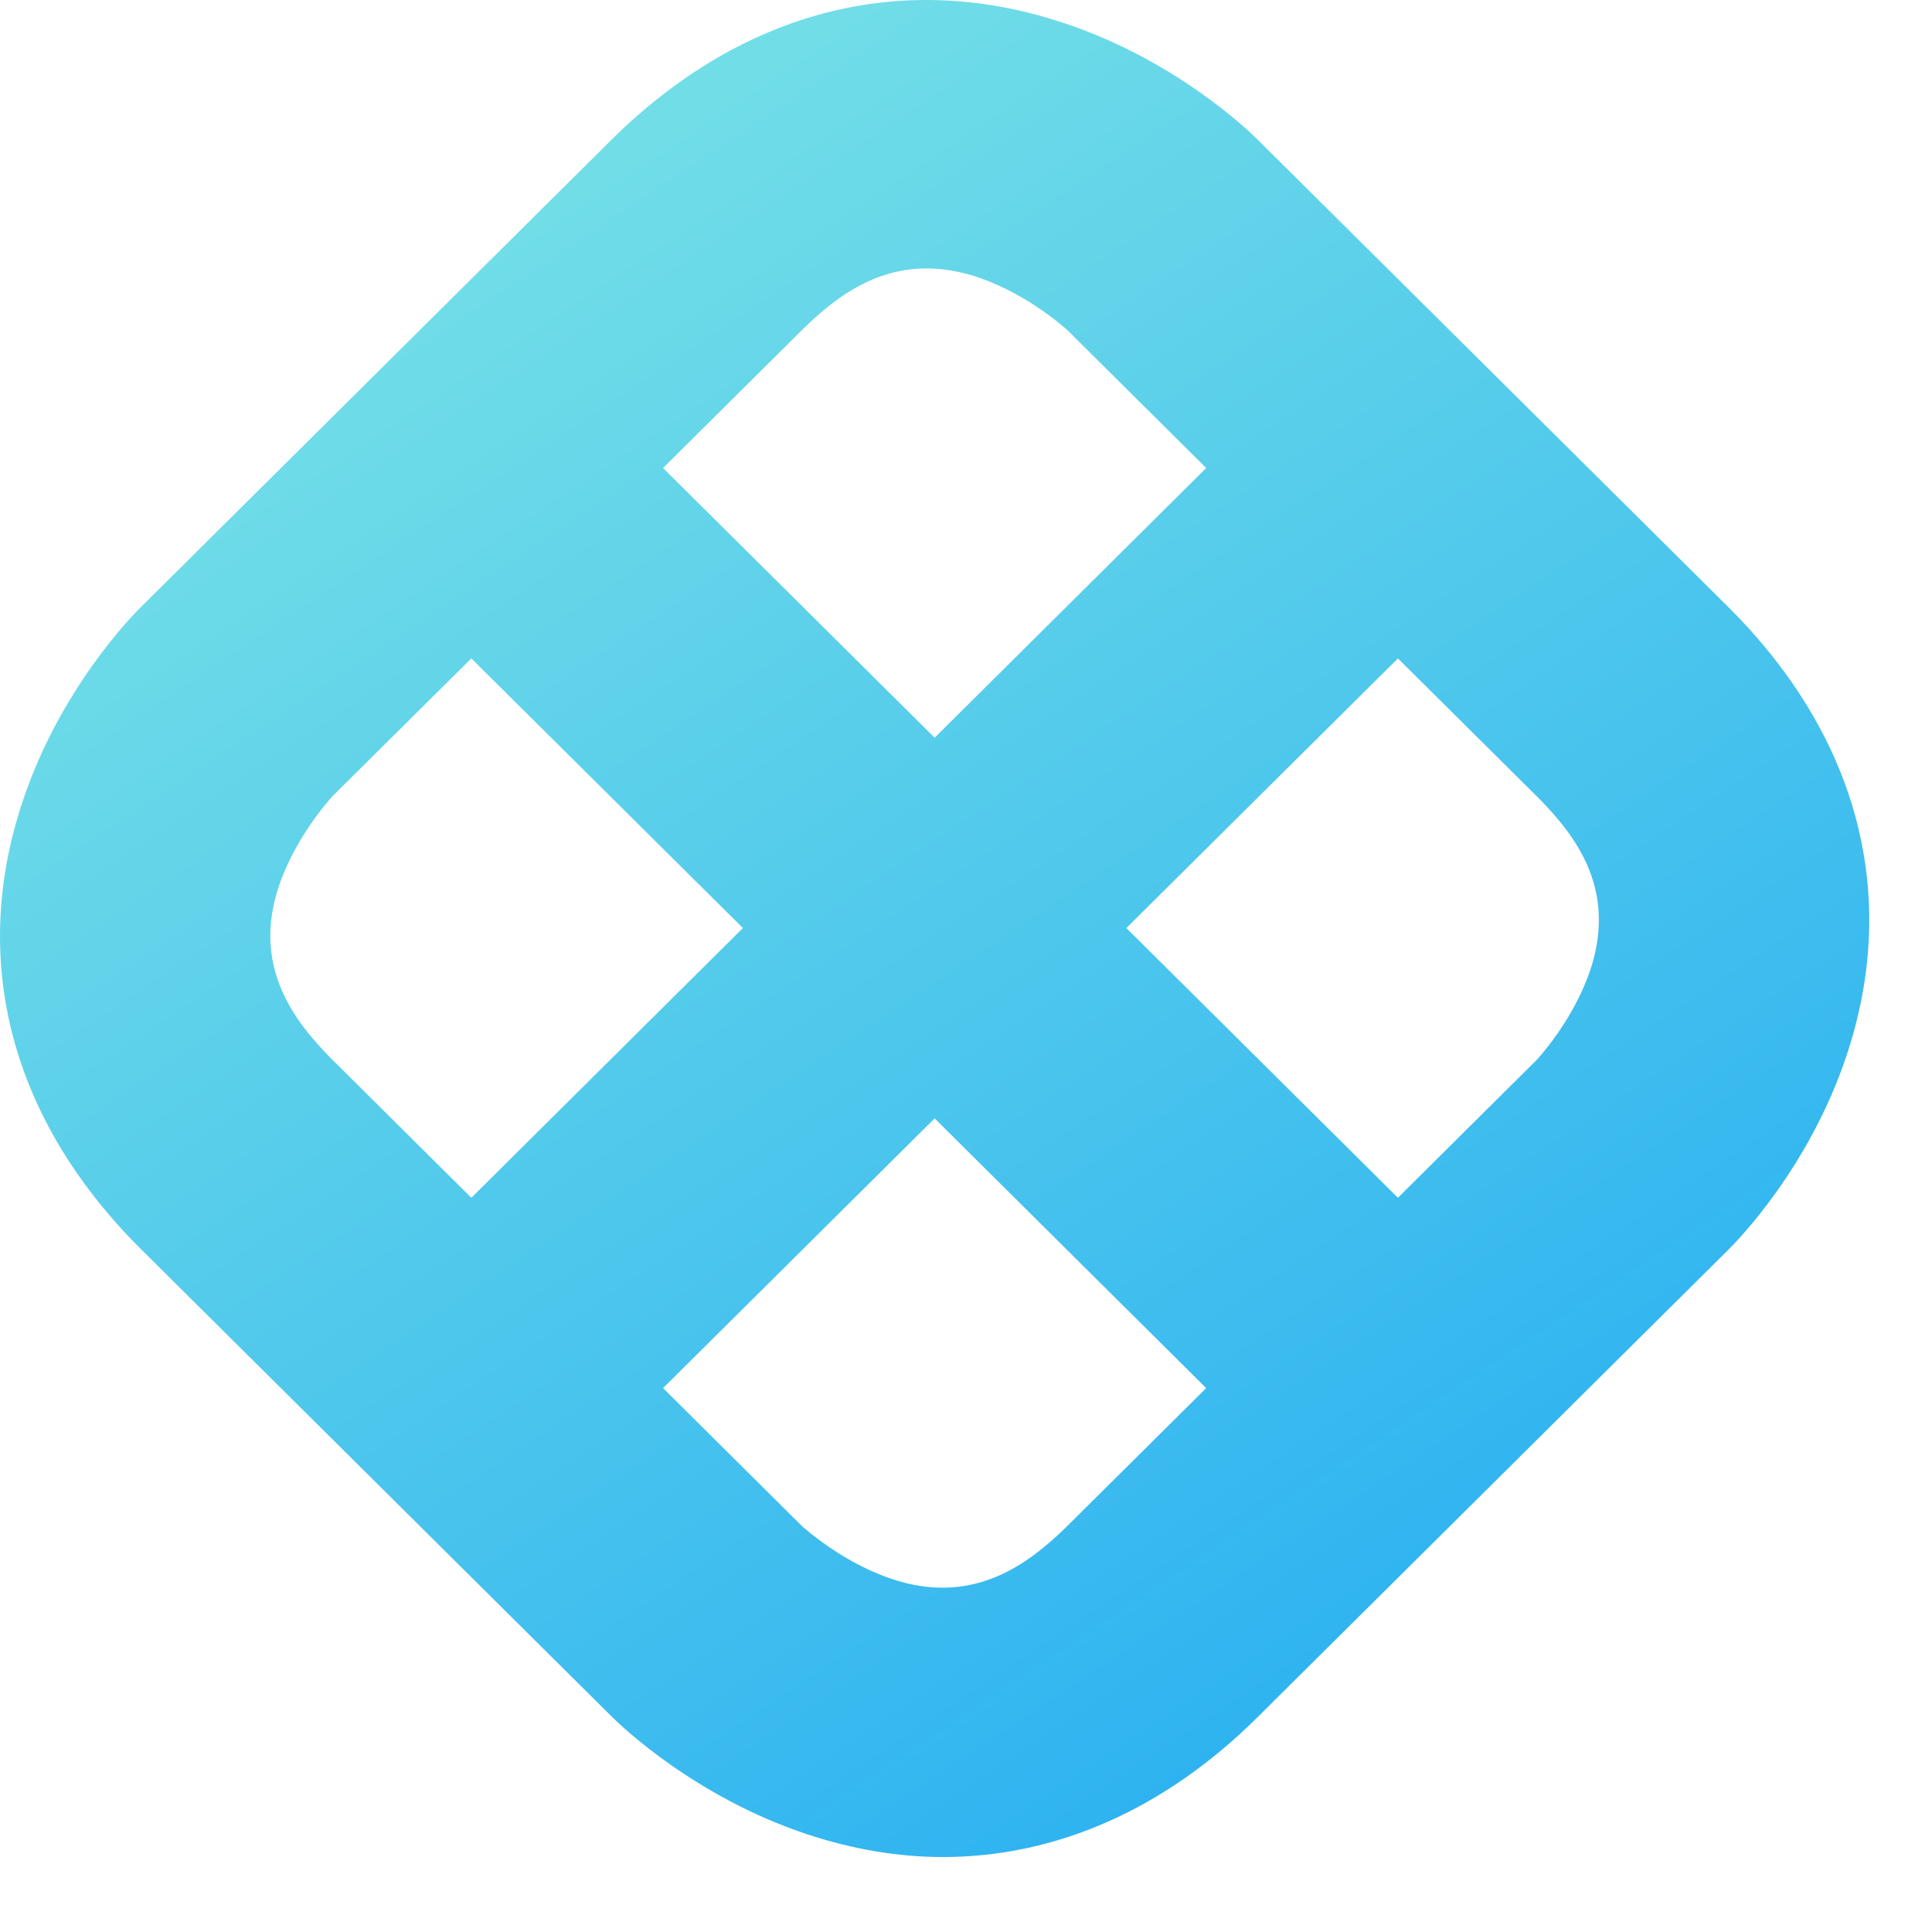 <svg width="25" height="25" viewBox="0 0 25 25" fill="none" xmlns="http://www.w3.org/2000/svg">
    <linearGradient xmlns="http://www.w3.org/2000/svg" id="paint0_linear" x1="6.89" y1="1.73" x2="27.869" y2="33.277" gradientUnits="userSpaceOnUse">
        <stop stop-color="#73DFE7"></stop>
        <stop offset="1" stop-color="#0095F7"></stop>
    </linearGradient>
    <path d="M22.372 7.863L16.27 1.803C16.162 1.696 15.203 0.768 13.748 0.292C11.664 -0.397 9.597 0.144 7.918 1.803L1.816 7.863C1.708 7.969 0.774 8.922 0.294 10.367C-0.4 12.436 0.145 14.489 1.816 16.156L7.918 22.215C8.026 22.322 8.985 23.25 10.44 23.734C11.036 23.931 11.623 24.03 12.201 24.03C13.665 24.03 15.071 23.414 16.27 22.223L22.372 16.164C22.48 16.057 23.414 15.105 23.894 13.659C24.588 11.582 24.042 9.529 22.372 7.863ZM12.565 3.56C13.252 3.765 13.764 4.233 13.806 4.266L15.608 6.056L12.094 9.546L8.58 6.056L10.39 4.258C10.878 3.782 11.556 3.265 12.565 3.56ZM3.585 11.541C3.792 10.86 4.263 10.351 4.296 10.309L6.099 8.52L9.613 12.009L6.099 15.499L4.288 13.7C3.809 13.216 3.288 12.535 3.585 11.541ZM11.623 20.458C10.936 20.253 10.424 19.785 10.382 19.752L8.58 17.962L12.094 14.472L15.608 17.962L13.797 19.76C13.309 20.236 12.623 20.754 11.623 20.458ZM20.602 12.477C20.396 13.159 19.924 13.668 19.891 13.709L18.089 15.499L14.575 12.009L18.089 8.52L19.9 10.318C20.379 10.802 20.9 11.475 20.602 12.477Z" fill="url(#paint0_linear)"></path>
</svg>
